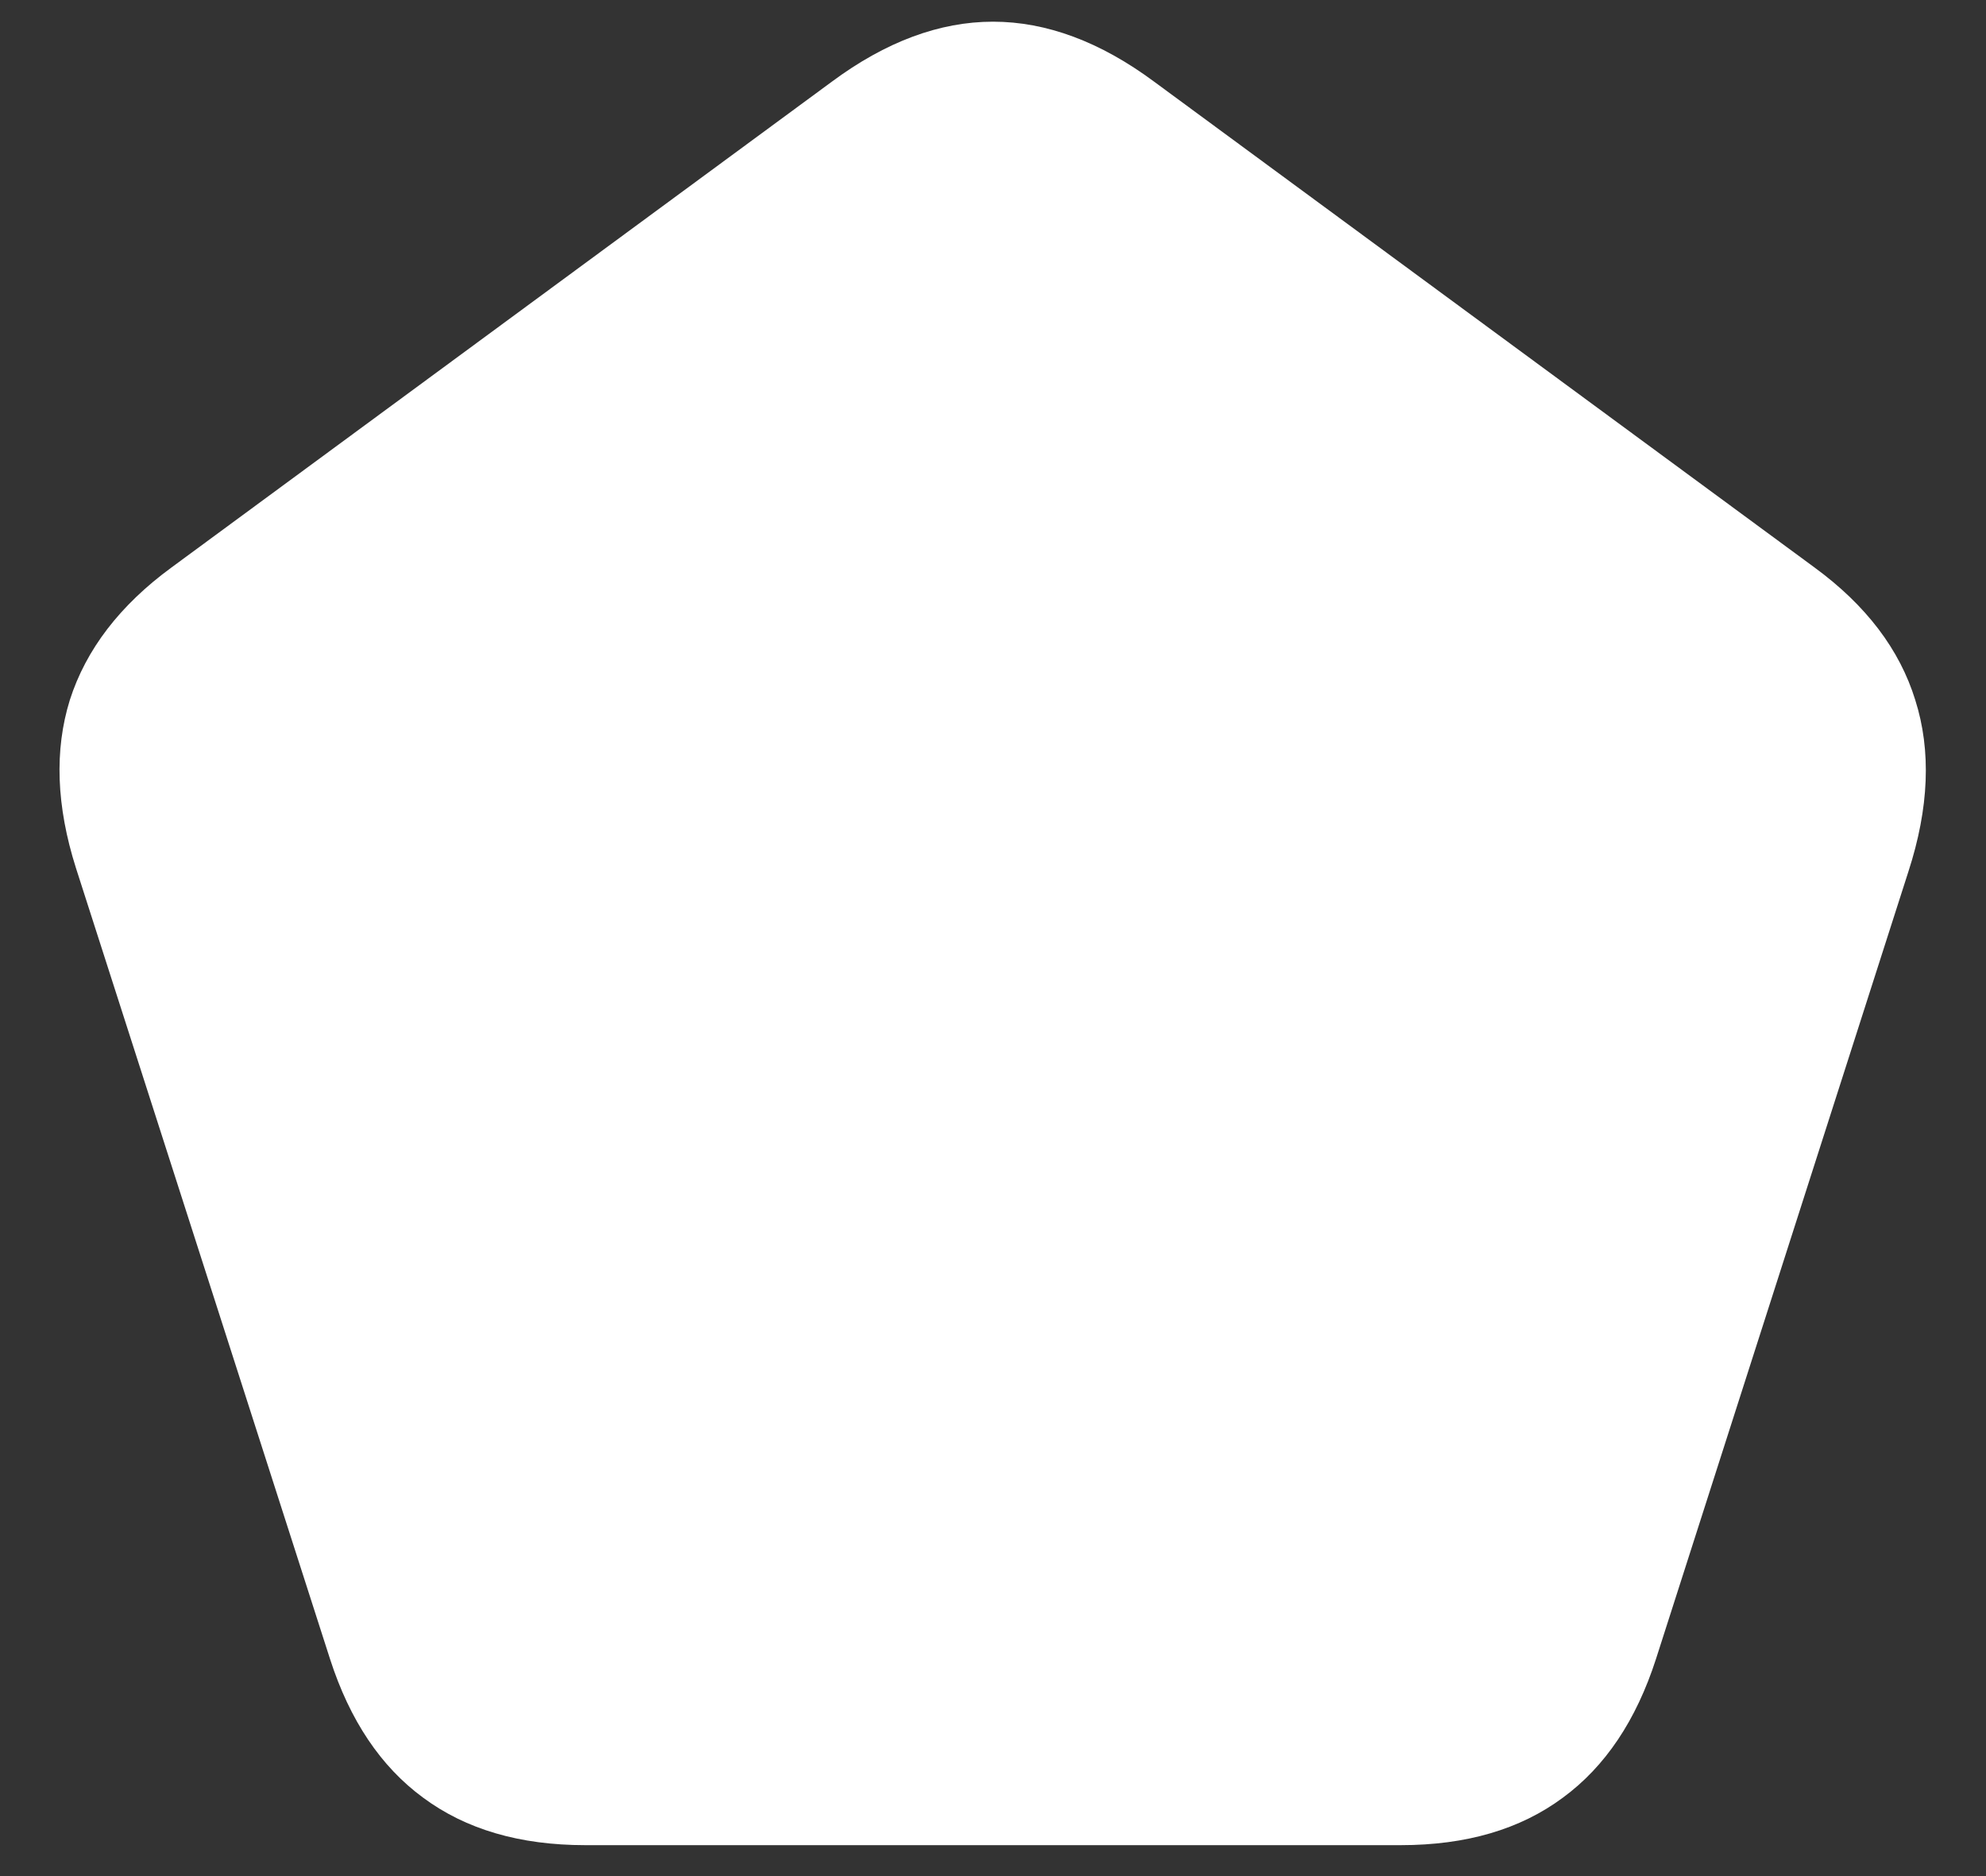 <?xml version="1.0" encoding="UTF-8"?>
<svg xmlns="http://www.w3.org/2000/svg" xmlns:xlink="http://www.w3.org/1999/xlink" width="24" height="22.667" viewBox="0 0 24 22.667" version="1.1">
<rect x="0" y="0" width="24" height="22.667" fill="#333333" stroke="none"/>
<g id="surface1">
<path style=" stroke:none;fill-rule:nonzero;fill:rgb(100%,100%,100%);fill-opacity:1;" d="M 0.918 10.488 L 3.988 20.043 C 4.227 20.785 4.602 21.344 5.113 21.719 C 5.629 22.102 6.281 22.293 7.074 22.293 L 16.926 22.293 C 17.719 22.293 18.371 22.102 18.887 21.719 C 19.398 21.344 19.773 20.785 20.012 20.043 L 23.062 10.531 C 23.312 9.762 23.34 9.07 23.145 8.457 C 22.957 7.848 22.551 7.312 21.926 6.855 L 13.949 0.988 C 13.297 0.504 12.645 0.262 12 0.262 C 11.355 0.262 10.703 0.504 10.051 0.988 L 2.074 6.855 C 1.449 7.312 1.039 7.848 0.844 8.457 C 0.656 9.062 0.68 9.738 0.918 10.488 Z M 0.918 10.488 "/>
</g>
</svg>

